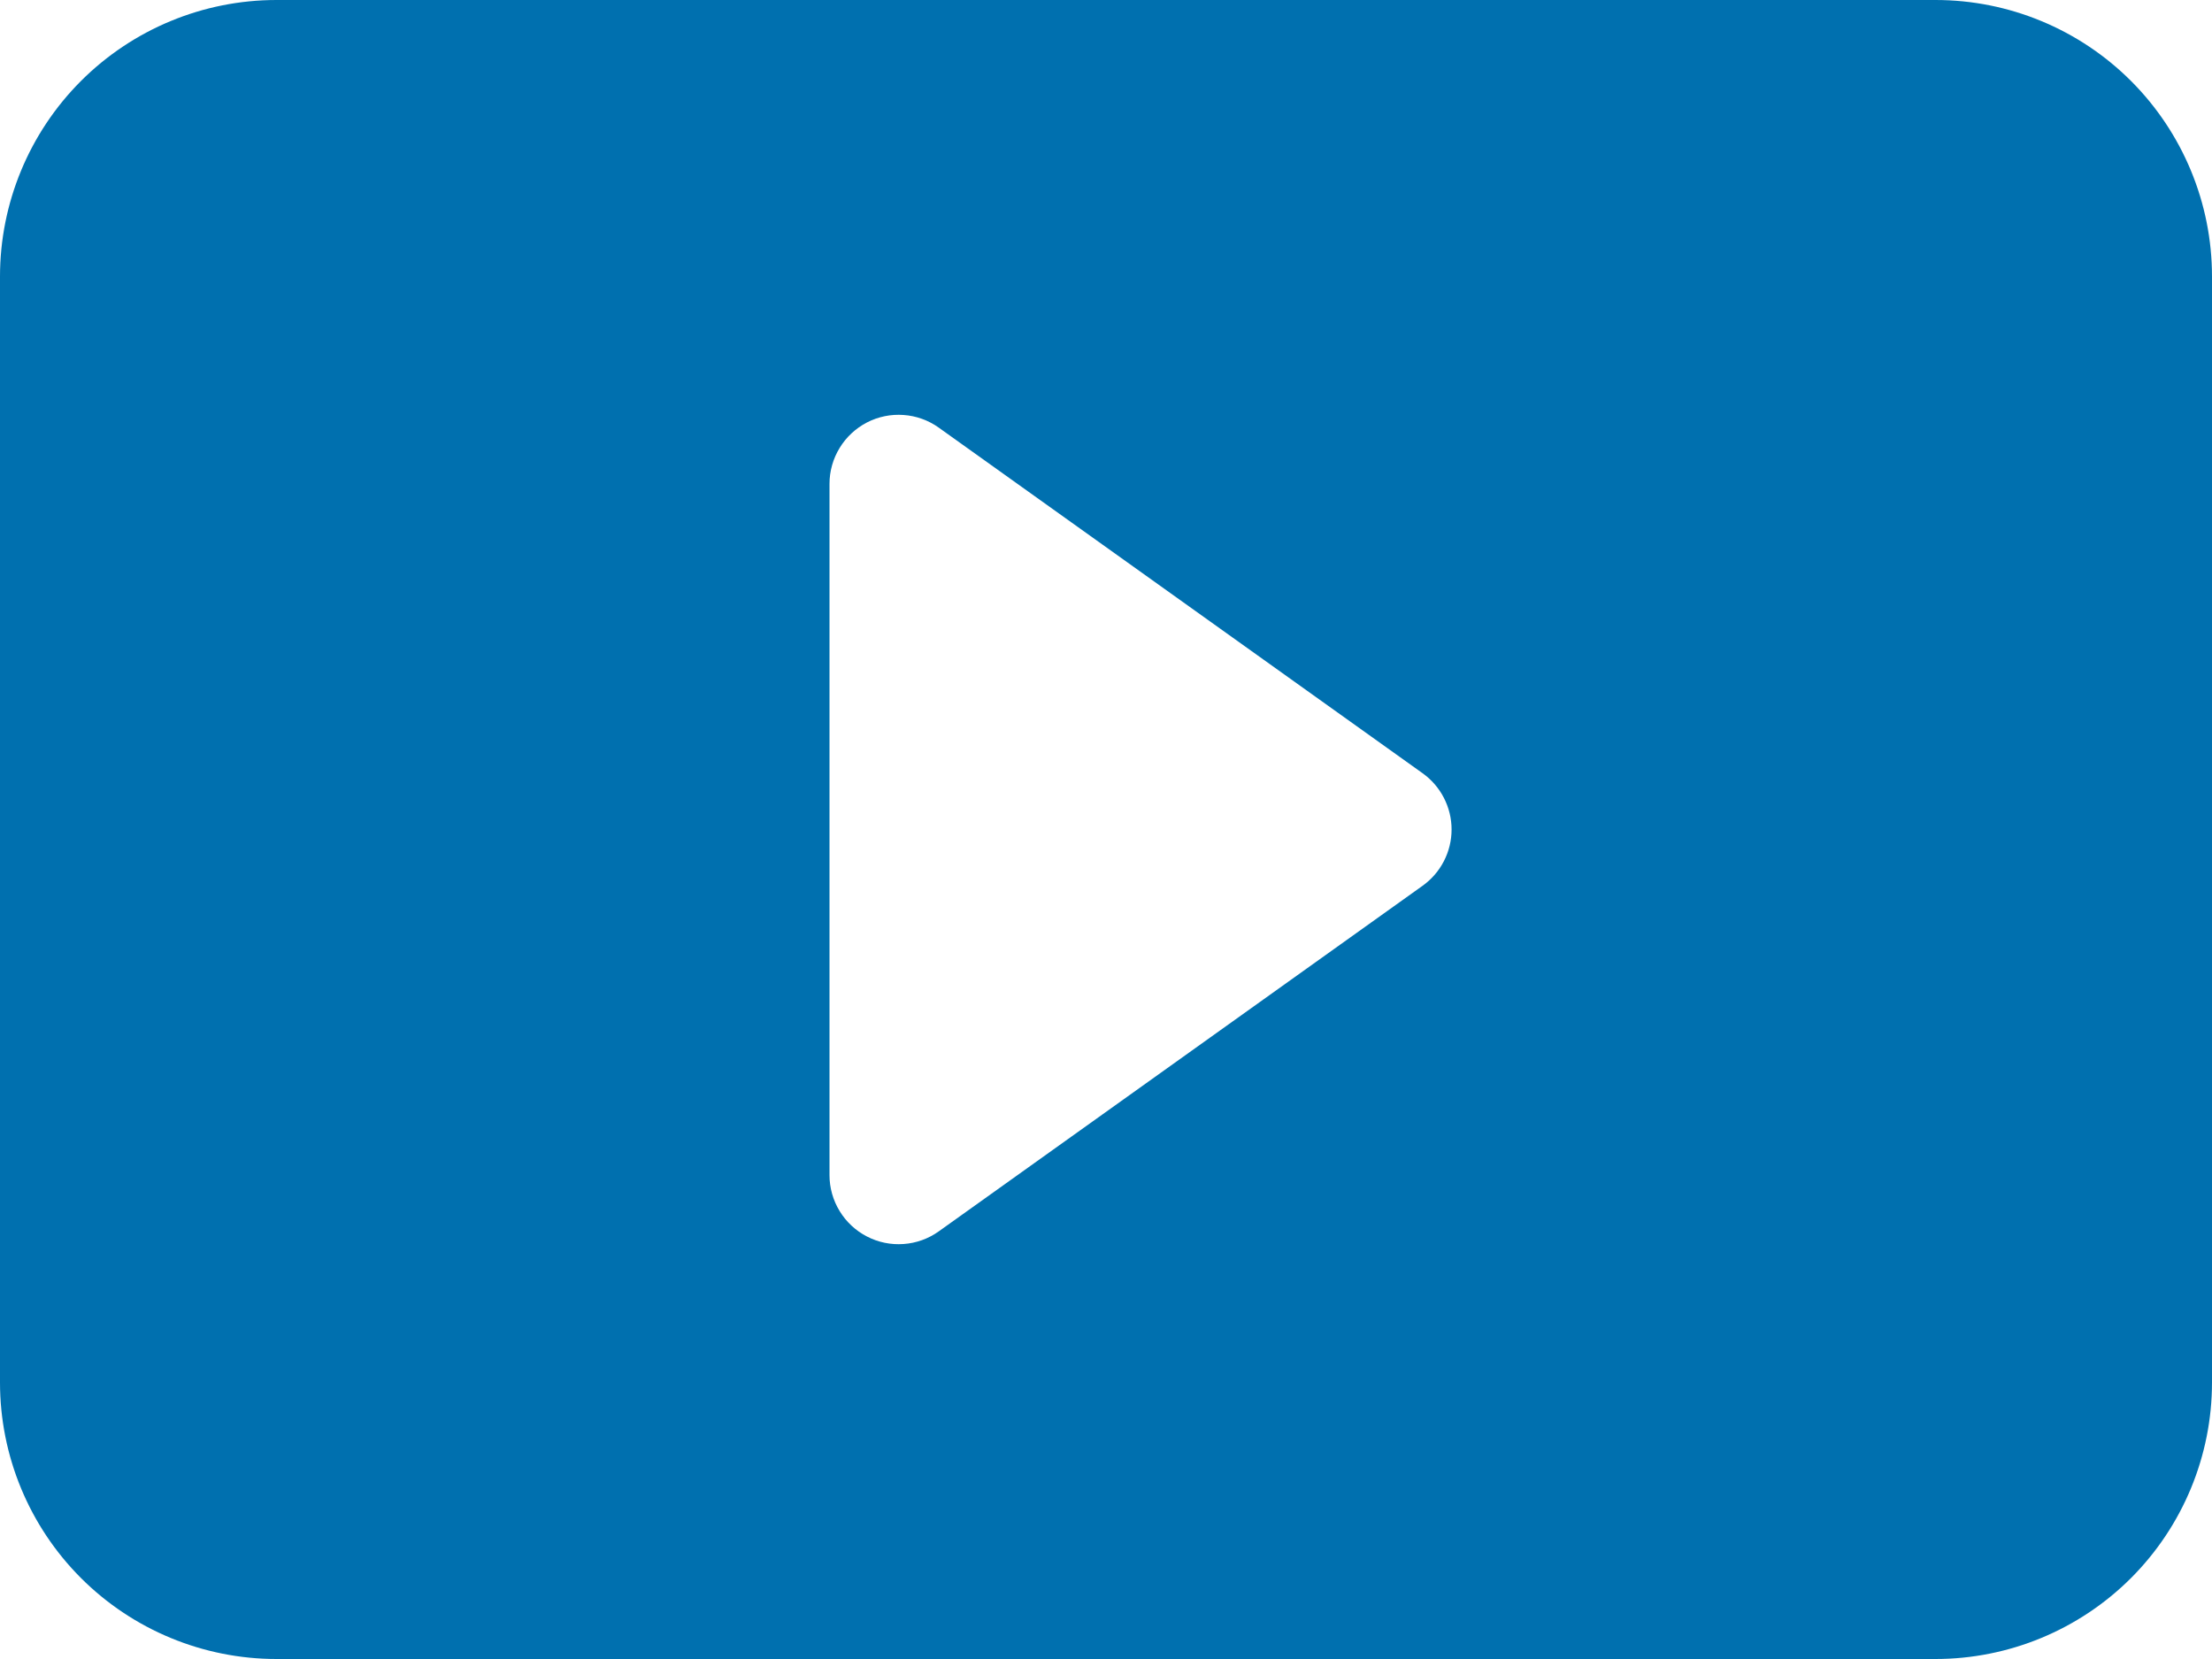 <svg width="48" height="36" viewBox="0 0 48 36" fill="none" xmlns="http://www.w3.org/2000/svg">
<path d="M0 30V6C0 4.409 0.632 2.883 1.757 1.757C2.883 0.632 4.409 0 6 0H42C43.591 0 45.117 0.632 46.243 1.757C47.368 2.883 48 4.409 48 6V30C48 31.591 47.368 33.117 46.243 34.243C45.117 35.368 43.591 36 42 36H6C4.409 36 2.883 35.368 1.757 34.243C0.632 33.117 0 31.591 0 30ZM20.37 9.279C20.146 9.119 19.882 9.024 19.607 9.005C19.332 8.985 19.058 9.041 18.813 9.167C18.568 9.294 18.363 9.485 18.22 9.72C18.076 9.955 18 10.225 18 10.5V25.5C18 25.775 18.076 26.045 18.22 26.28C18.363 26.515 18.568 26.706 18.813 26.832C19.058 26.959 19.332 27.015 19.607 26.995C19.882 26.976 20.146 26.881 20.37 26.721L30.87 19.221C31.064 19.082 31.223 18.899 31.332 18.687C31.442 18.474 31.499 18.239 31.499 18C31.499 17.761 31.442 17.526 31.332 17.313C31.223 17.101 31.064 16.918 30.87 16.779L20.37 9.279Z" fill="#0070AF"/>
</svg>
